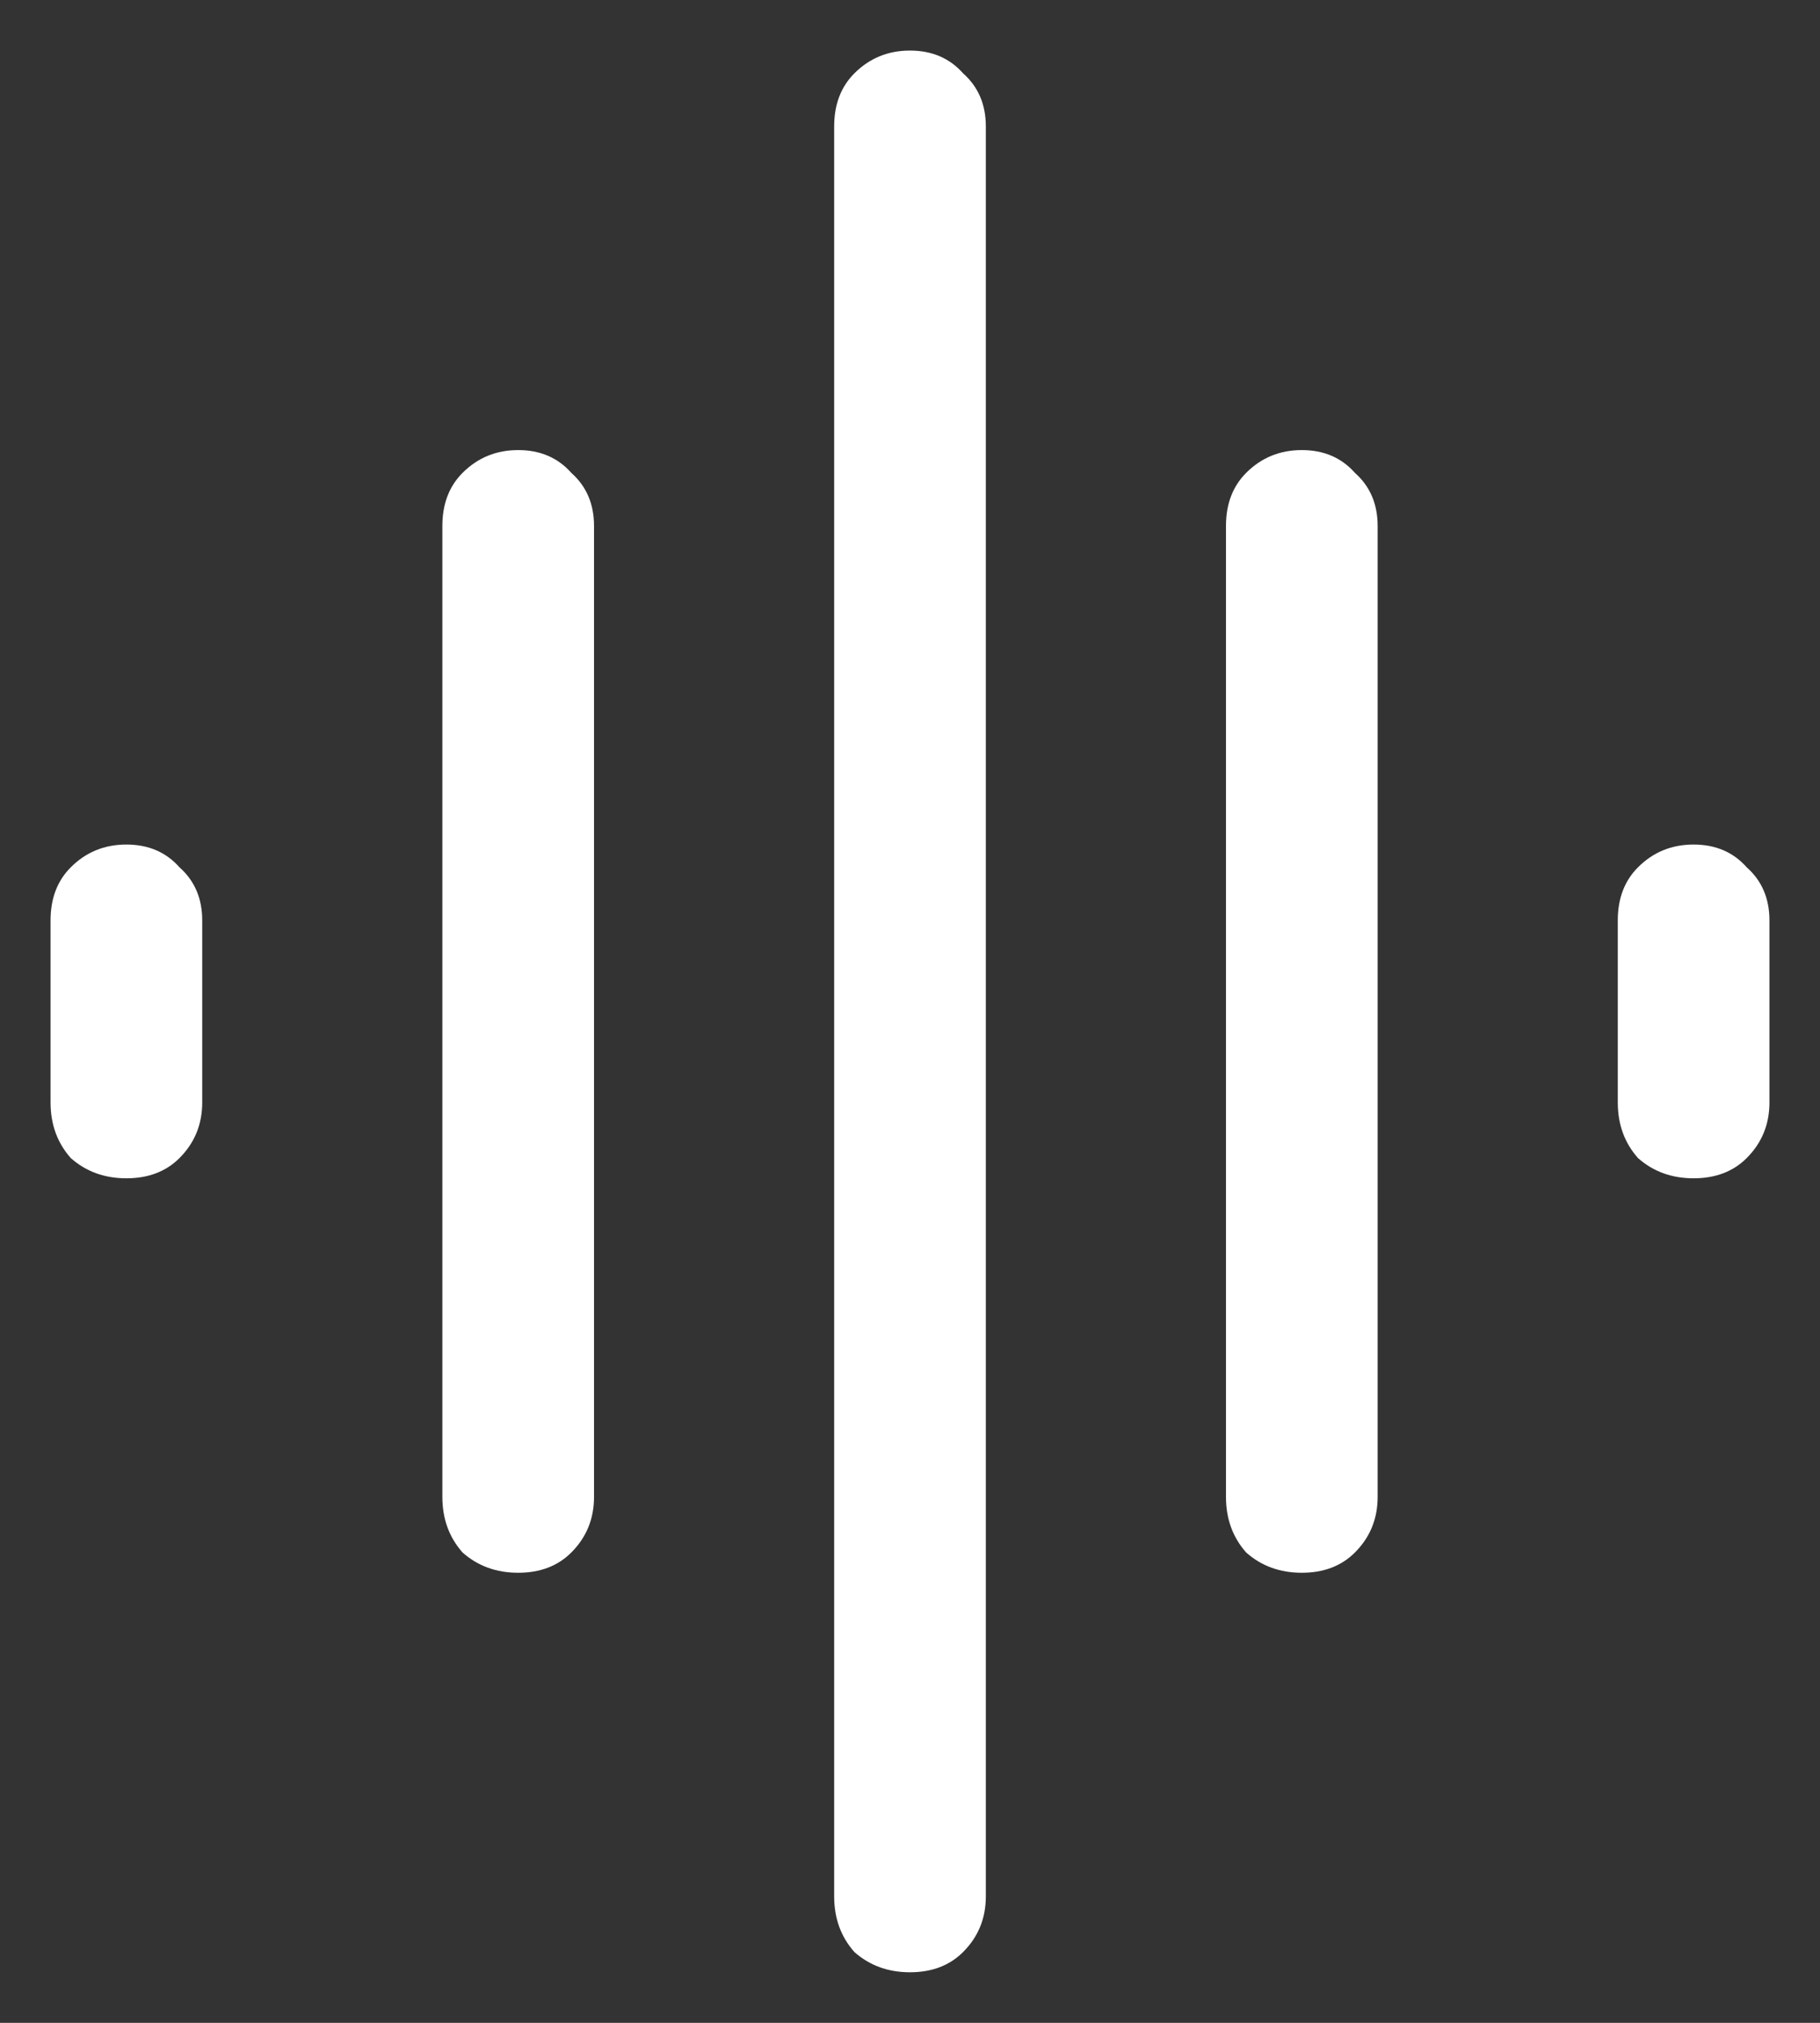 <svg width="18" height="20" viewBox="0 0 18 20" fill="none" xmlns="http://www.w3.org/2000/svg">
<rect x="0" y="0" width="18" height="20" fill="#333333" stroke="none"/>
<path d="M4.375 14.8V5.2C4.375 4.983 4.442 4.808 4.575 4.675C4.725 4.525 4.908 4.45 5.125 4.45C5.342 4.45 5.517 4.525 5.65 4.675C5.8 4.808 5.875 4.983 5.875 5.2V14.8C5.875 15.017 5.8 15.2 5.65 15.35C5.517 15.483 5.342 15.55 5.125 15.55C4.908 15.55 4.725 15.483 4.575 15.35C4.442 15.2 4.375 15.017 4.375 14.8ZM8.25 18.75V1.25C8.25 1.033 8.317 0.858 8.45 0.725C8.6 0.575 8.783 0.5 9 0.5C9.217 0.5 9.392 0.575 9.525 0.725C9.675 0.858 9.75 1.033 9.75 1.25V18.75C9.75 18.967 9.675 19.15 9.525 19.3C9.392 19.433 9.217 19.5 9 19.5C8.783 19.5 8.6 19.433 8.45 19.3C8.317 19.15 8.25 18.967 8.25 18.75ZM0.5 10.9V9.1C0.5 8.883 0.567 8.708 0.7 8.575C0.85 8.425 1.033 8.35 1.25 8.35C1.467 8.35 1.642 8.425 1.775 8.575C1.925 8.708 2 8.883 2 9.1V10.9C2 11.117 1.925 11.3 1.775 11.45C1.642 11.583 1.467 11.65 1.25 11.65C1.033 11.65 0.85 11.583 0.7 11.45C0.567 11.3 0.5 11.117 0.5 10.9ZM12.125 14.8V5.2C12.125 4.983 12.192 4.808 12.325 4.675C12.475 4.525 12.658 4.45 12.875 4.45C13.092 4.45 13.267 4.525 13.4 4.675C13.55 4.808 13.625 4.983 13.625 5.2V14.8C13.625 15.017 13.55 15.2 13.4 15.35C13.267 15.483 13.092 15.55 12.875 15.55C12.658 15.55 12.475 15.483 12.325 15.35C12.192 15.2 12.125 15.017 12.125 14.8ZM16 10.9V9.1C16 8.883 16.067 8.708 16.2 8.575C16.35 8.425 16.533 8.35 16.75 8.35C16.967 8.35 17.142 8.425 17.275 8.575C17.425 8.708 17.5 8.883 17.5 9.1V10.9C17.5 11.117 17.425 11.3 17.275 11.45C17.142 11.583 16.967 11.65 16.75 11.65C16.533 11.65 16.35 11.583 16.2 11.45C16.067 11.3 16 11.117 16 10.9Z" fill="white"/>
</svg>
